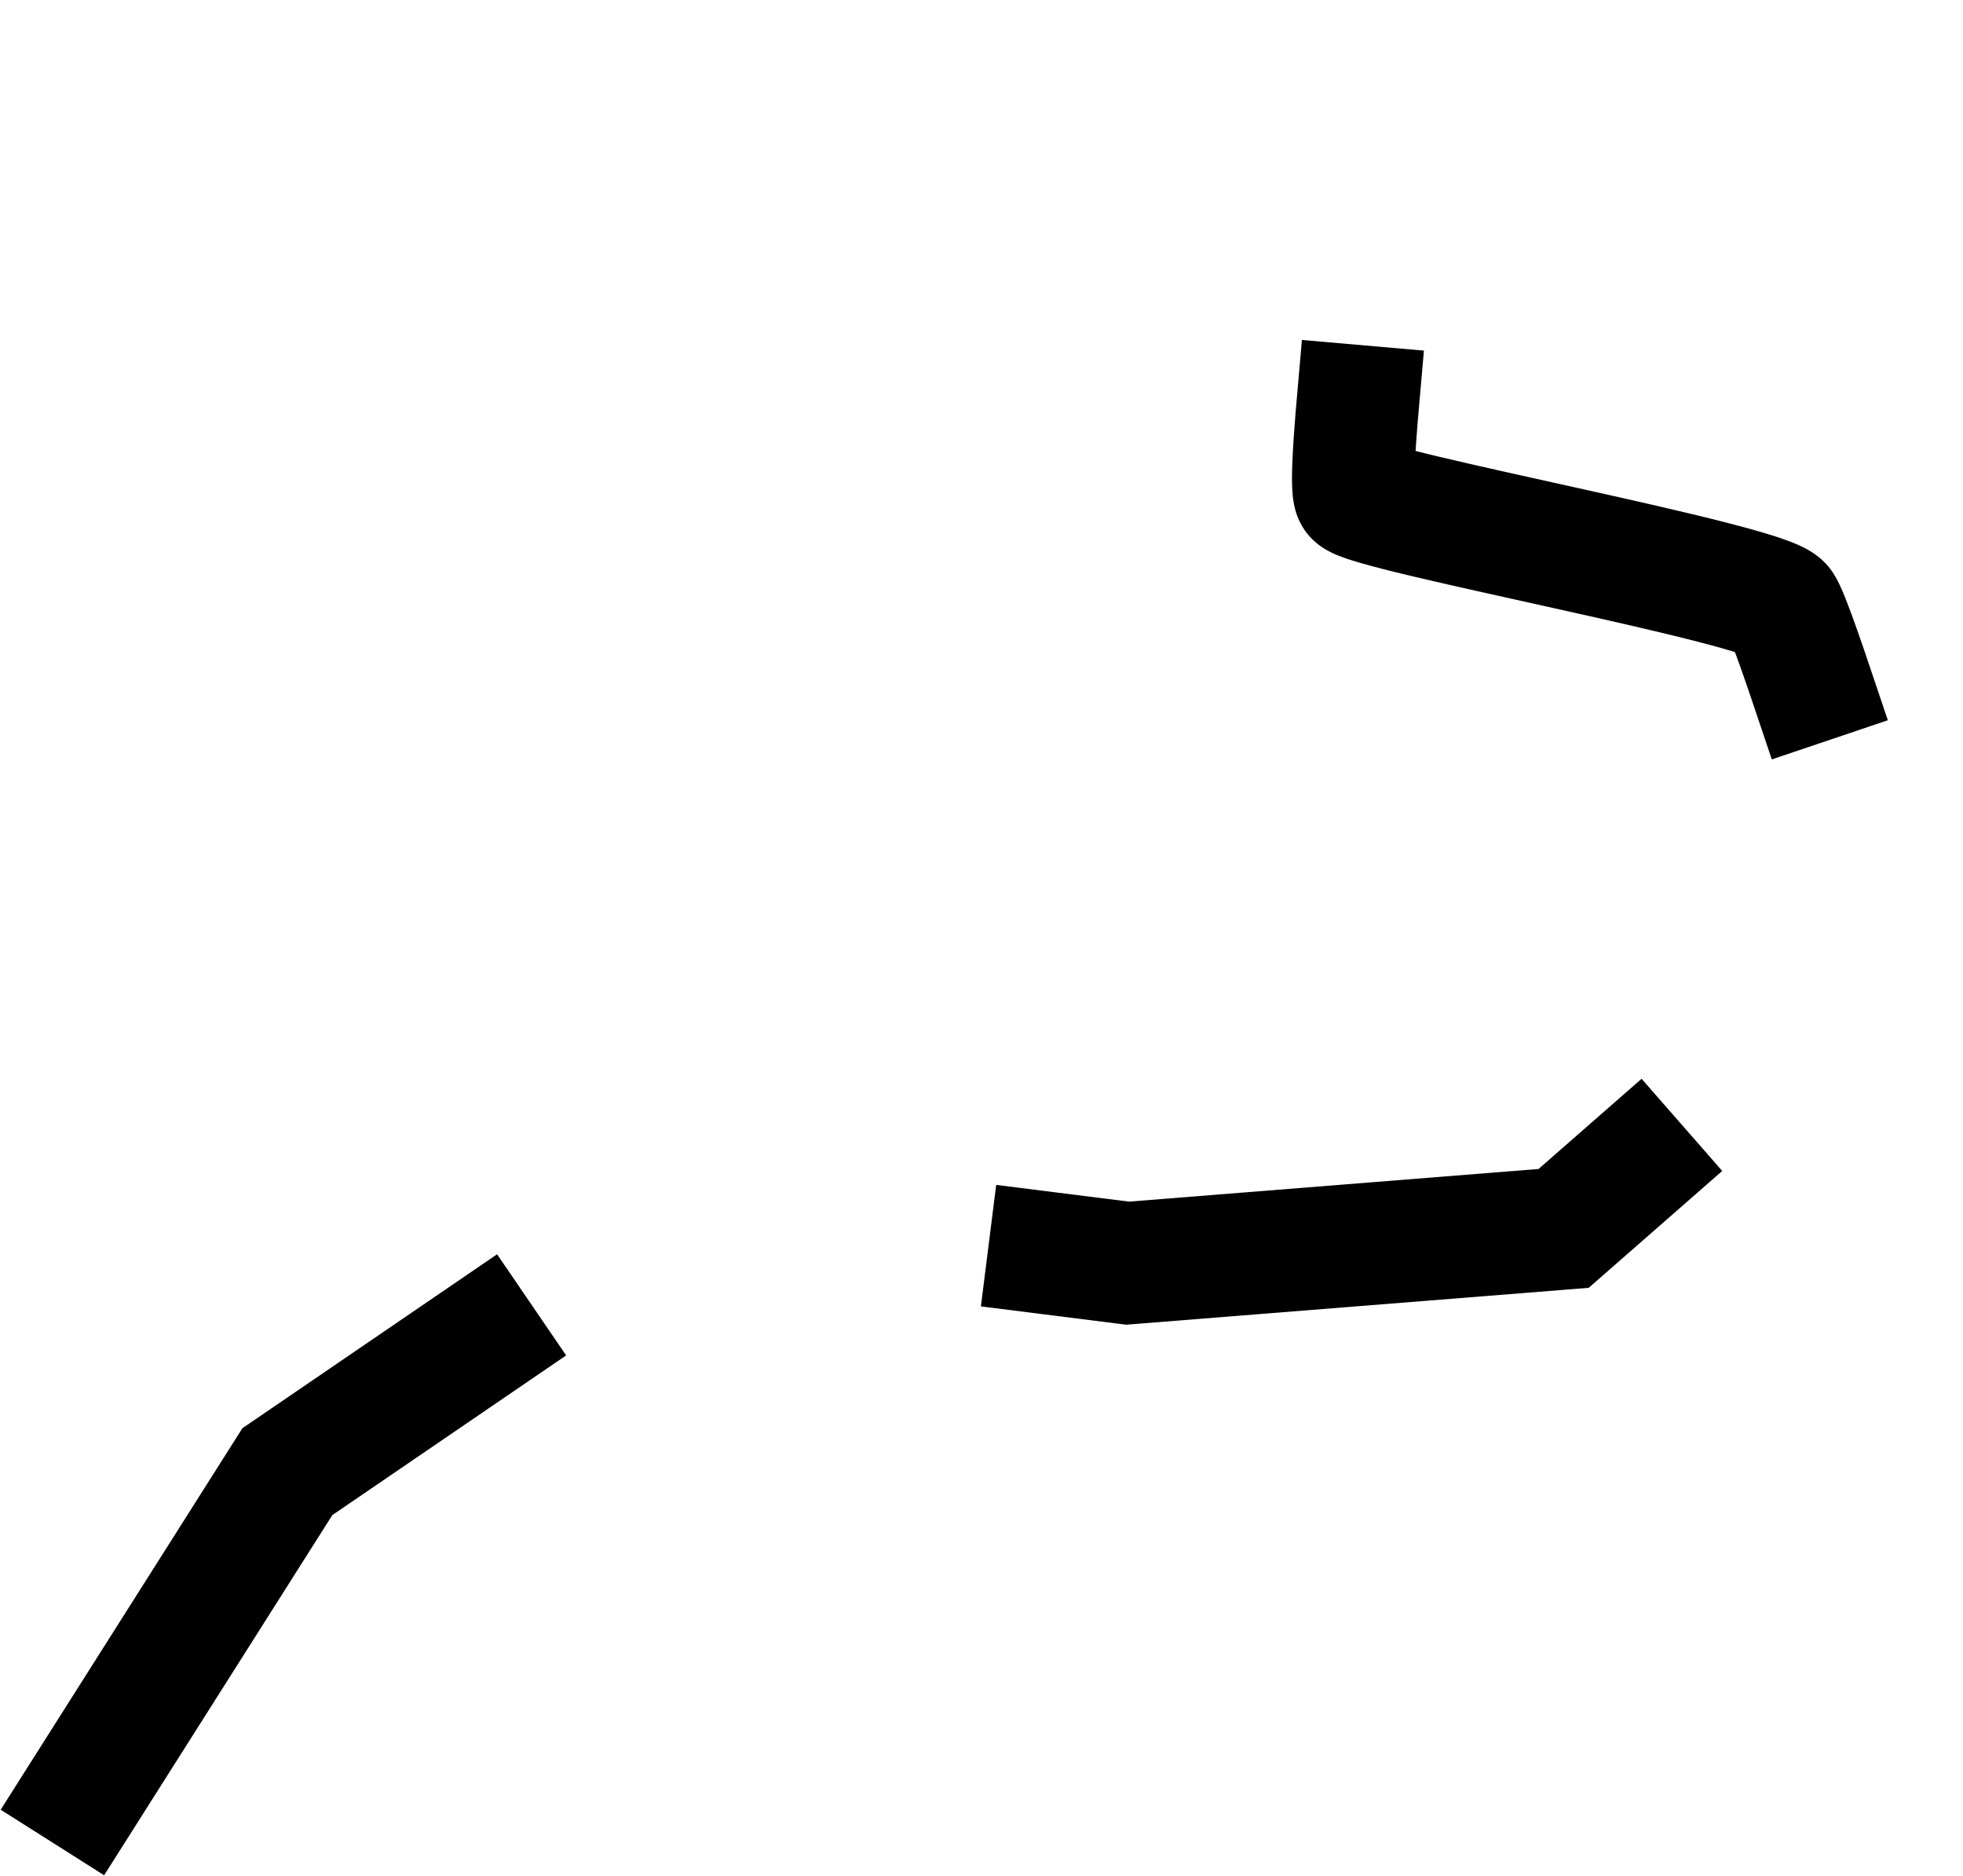 <svg width="1603" height="1532" viewBox="0 0 1603 1532" fill="none" xmlns="http://www.w3.org/2000/svg">
<path d="M69.554 1462.23L234.654 1201.68L551.955 984.984L920.85 1031.42L1276.85 1003.04L1545.13 768.291C1519.34 683.161 1465.16 509.291 1454.84 494.844C1441.95 476.787 1116.91 417.454 1106.59 404.555C1098.33 394.237 1125.5 168.084 1140.12 56.298" stroke="black" stroke-width="100" stroke-linecap="square" stroke-dasharray="500 500"/>
</svg>
